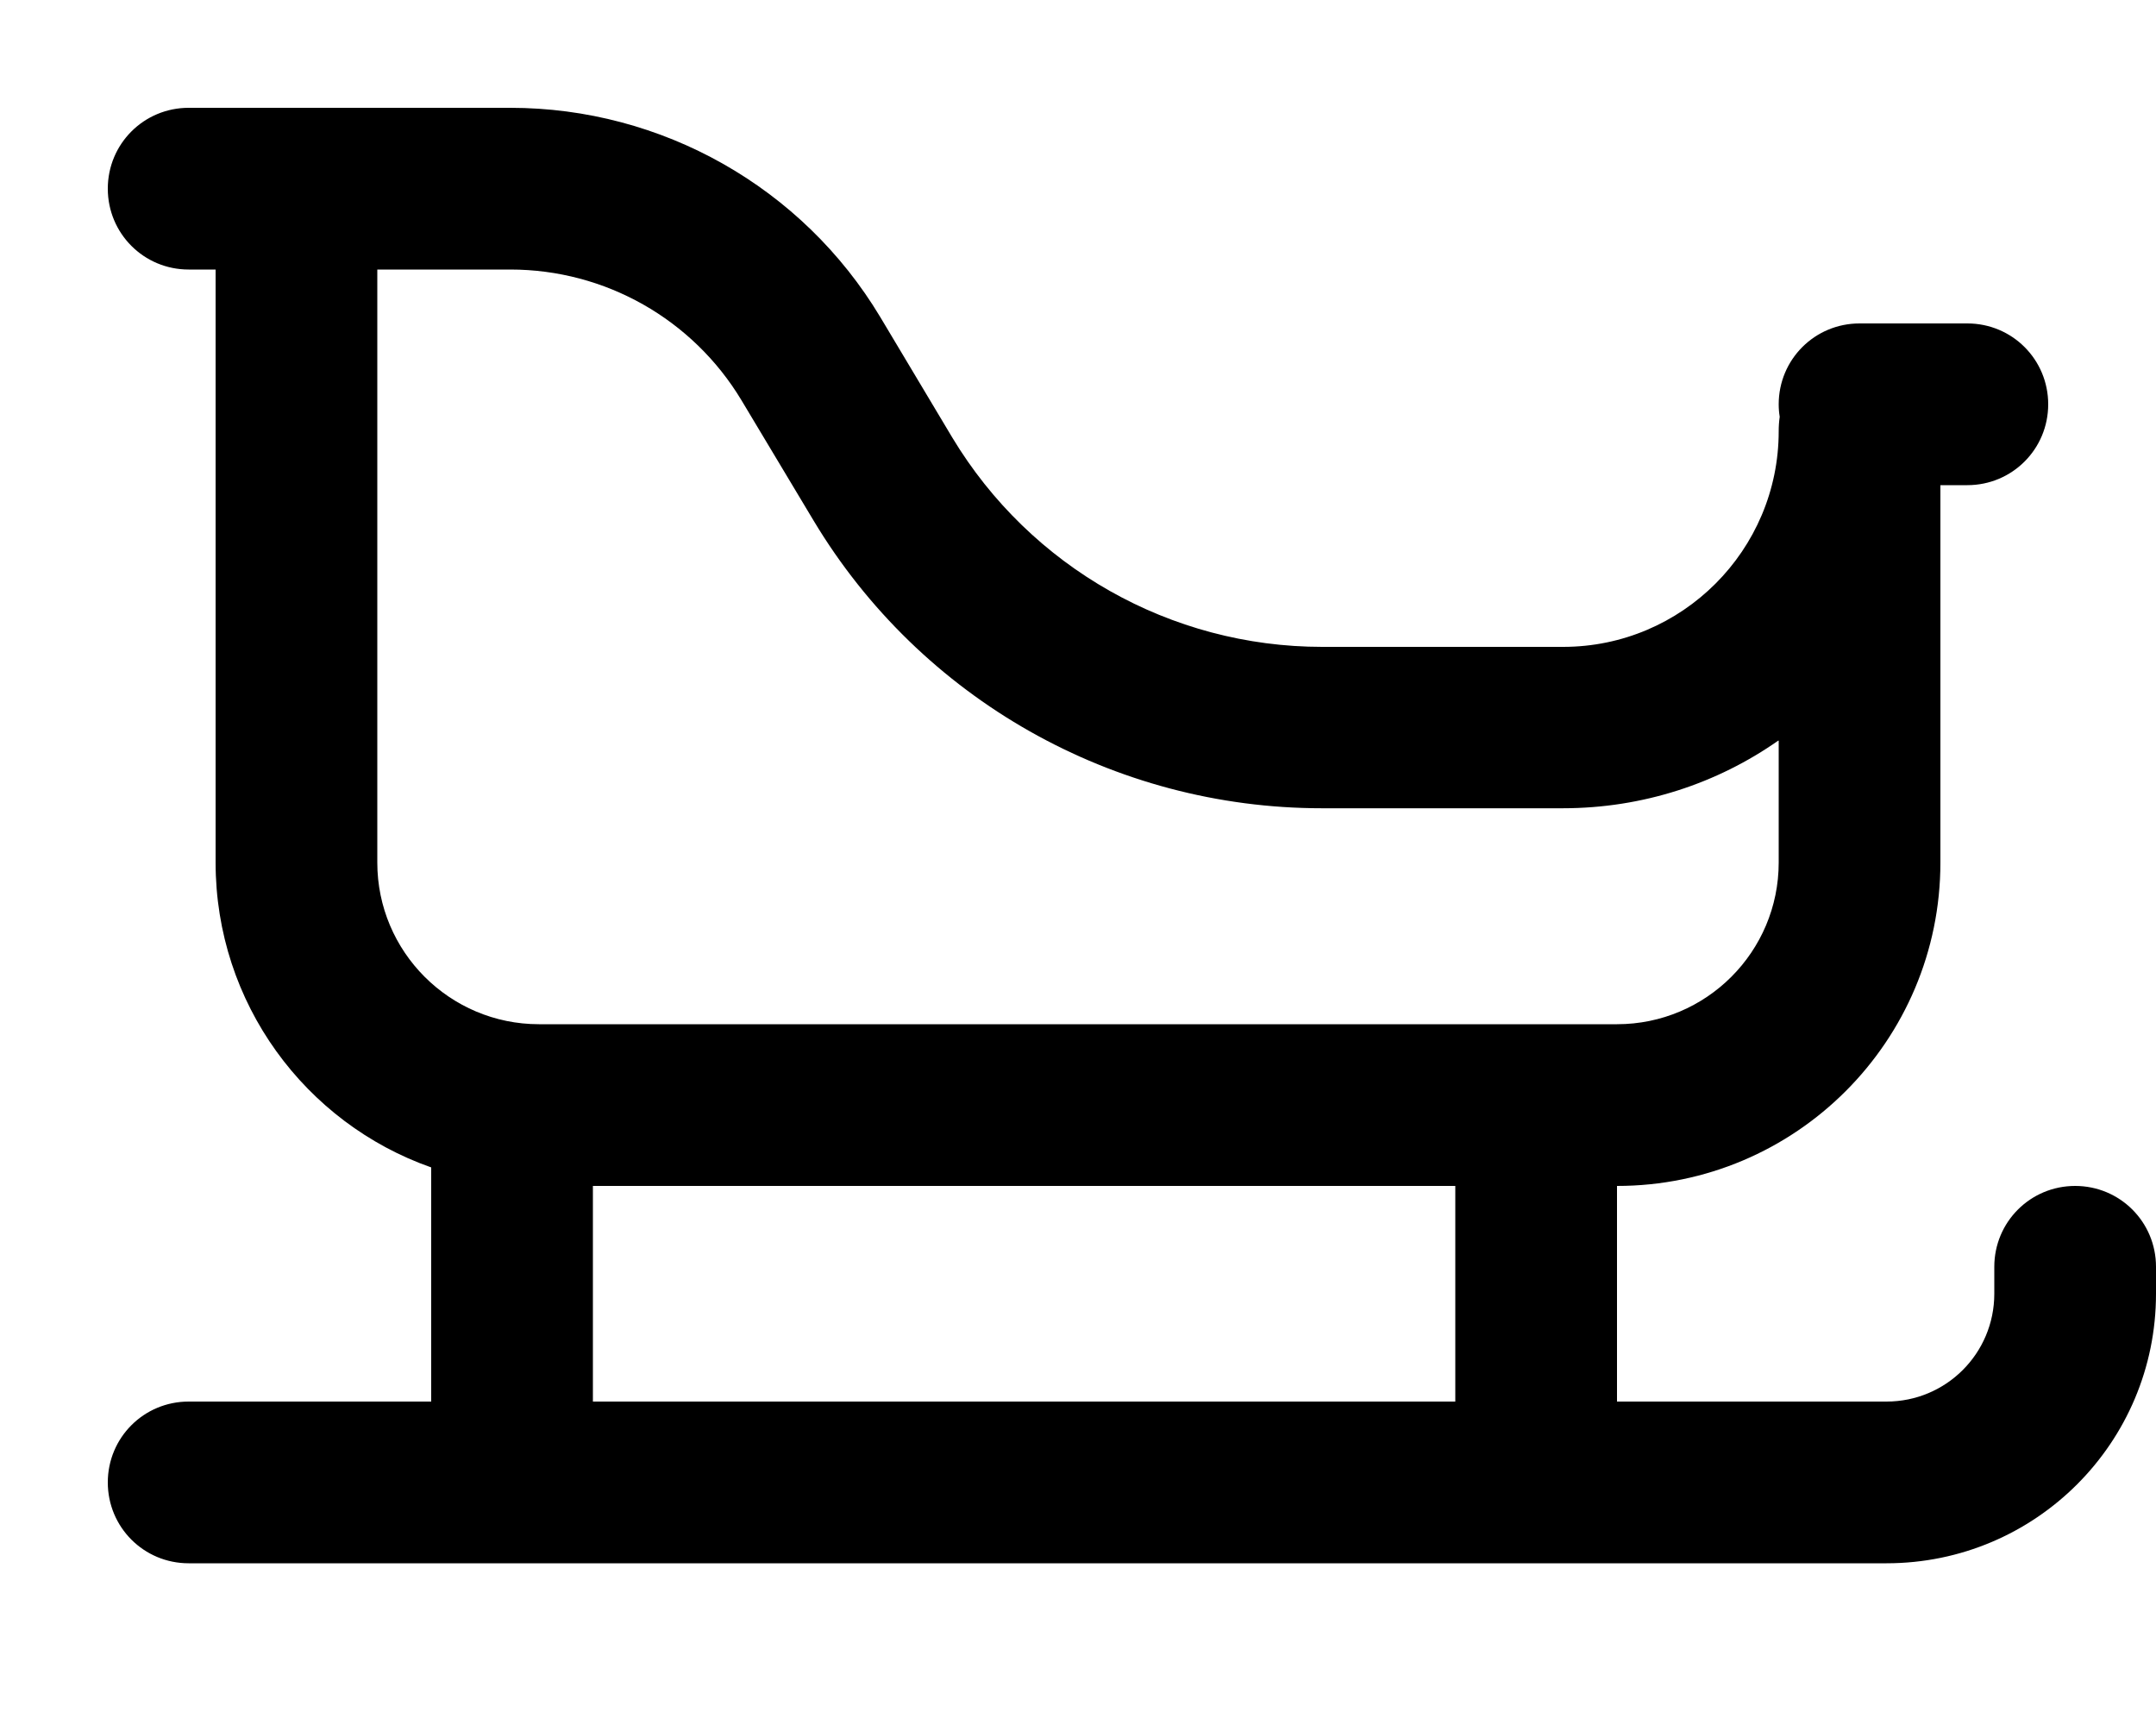 <svg fill="currentColor" xmlns="http://www.w3.org/2000/svg" viewBox="0 0 640 512"><!--! Font Awesome Pro 7.1.0 by @fontawesome - https://fontawesome.com License - https://fontawesome.com/license (Commercial License) Copyright 2025 Fonticons, Inc. --><path fill="currentColor" d="M56 32C42.7 32 32 42.7 32 56S42.7 80 56 80l8 0 0 176c0 41.8 26.7 77.4 64 90.5l0 69.5-72 0c-13.3 0-24 10.7-24 24s10.7 24 24 24l504 0c44.2 0 80-35.8 80-80l0-8c0-13.3-10.7-24-24-24s-24 10.7-24 24l0 8c0 17.7-14.3 32-32 32l-80 0 0-64c53 0 96-43 96-96l0-112 8 0c13.3 0 24-10.7 24-24s-10.7-24-24-24l-32 0c-13.3 0-24 10.7-24 24 0 1.3 .1 2.5 .3 3.7-.2 1.4-.3 2.8-.3 4.3 0 35.3-28.7 64-64 64l-71.5 0c-45 0-86.6-23.6-109.8-62.1L261.3 94.1C238.2 55.6 196.5 32 151.5 32L56 32zM432 416l-256 0 0-64 256 0 0 64zm96-196.1l0 36.1c0 26.5-21.5 48-48 48l-320 0c-26.5 0-48-21.5-48-48l0-176 39.5 0c28.1 0 54.1 14.7 68.6 38.8l21.4 35.7c31.8 53 89.1 85.4 150.9 85.4l71.5 0c23.8 0 45.9-7.4 64-20.1z"/></svg>